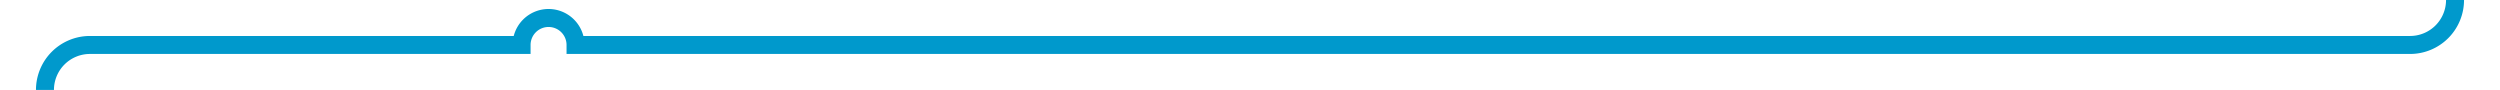 ﻿<?xml version="1.0" encoding="utf-8"?>
<svg version="1.1" xmlns:xlink="http://www.w3.org/1999/xlink" width="278px" height="10px" preserveAspectRatio="xMinYMid meet" viewBox="1102 1189  278 8" xmlns="http://www.w3.org/2000/svg">
  <path d="M 1107 1431  L 1107 1303  A 3 3 0 0 0 1110 1300 A 3 3 0 0 0 1107 1297 L 1107 1198  A 5 5 0 0 1 1112 1193 L 1160 1193  A 3 3 0 0 1 1163 1190 A 3 3 0 0 1 1166 1193 L 1370 1193  A 5 5 0 0 0 1375 1188 L 1375 1154  A 5 5 0 0 1 1380 1149 " stroke-width="2" stroke="#0099cc" fill="none" />
  <path d="M 1378 1156.6  L 1385 1149  L 1378 1141.4  L 1378 1156.6  Z " fill-rule="nonzero" fill="#0099cc" stroke="none" />
</svg>